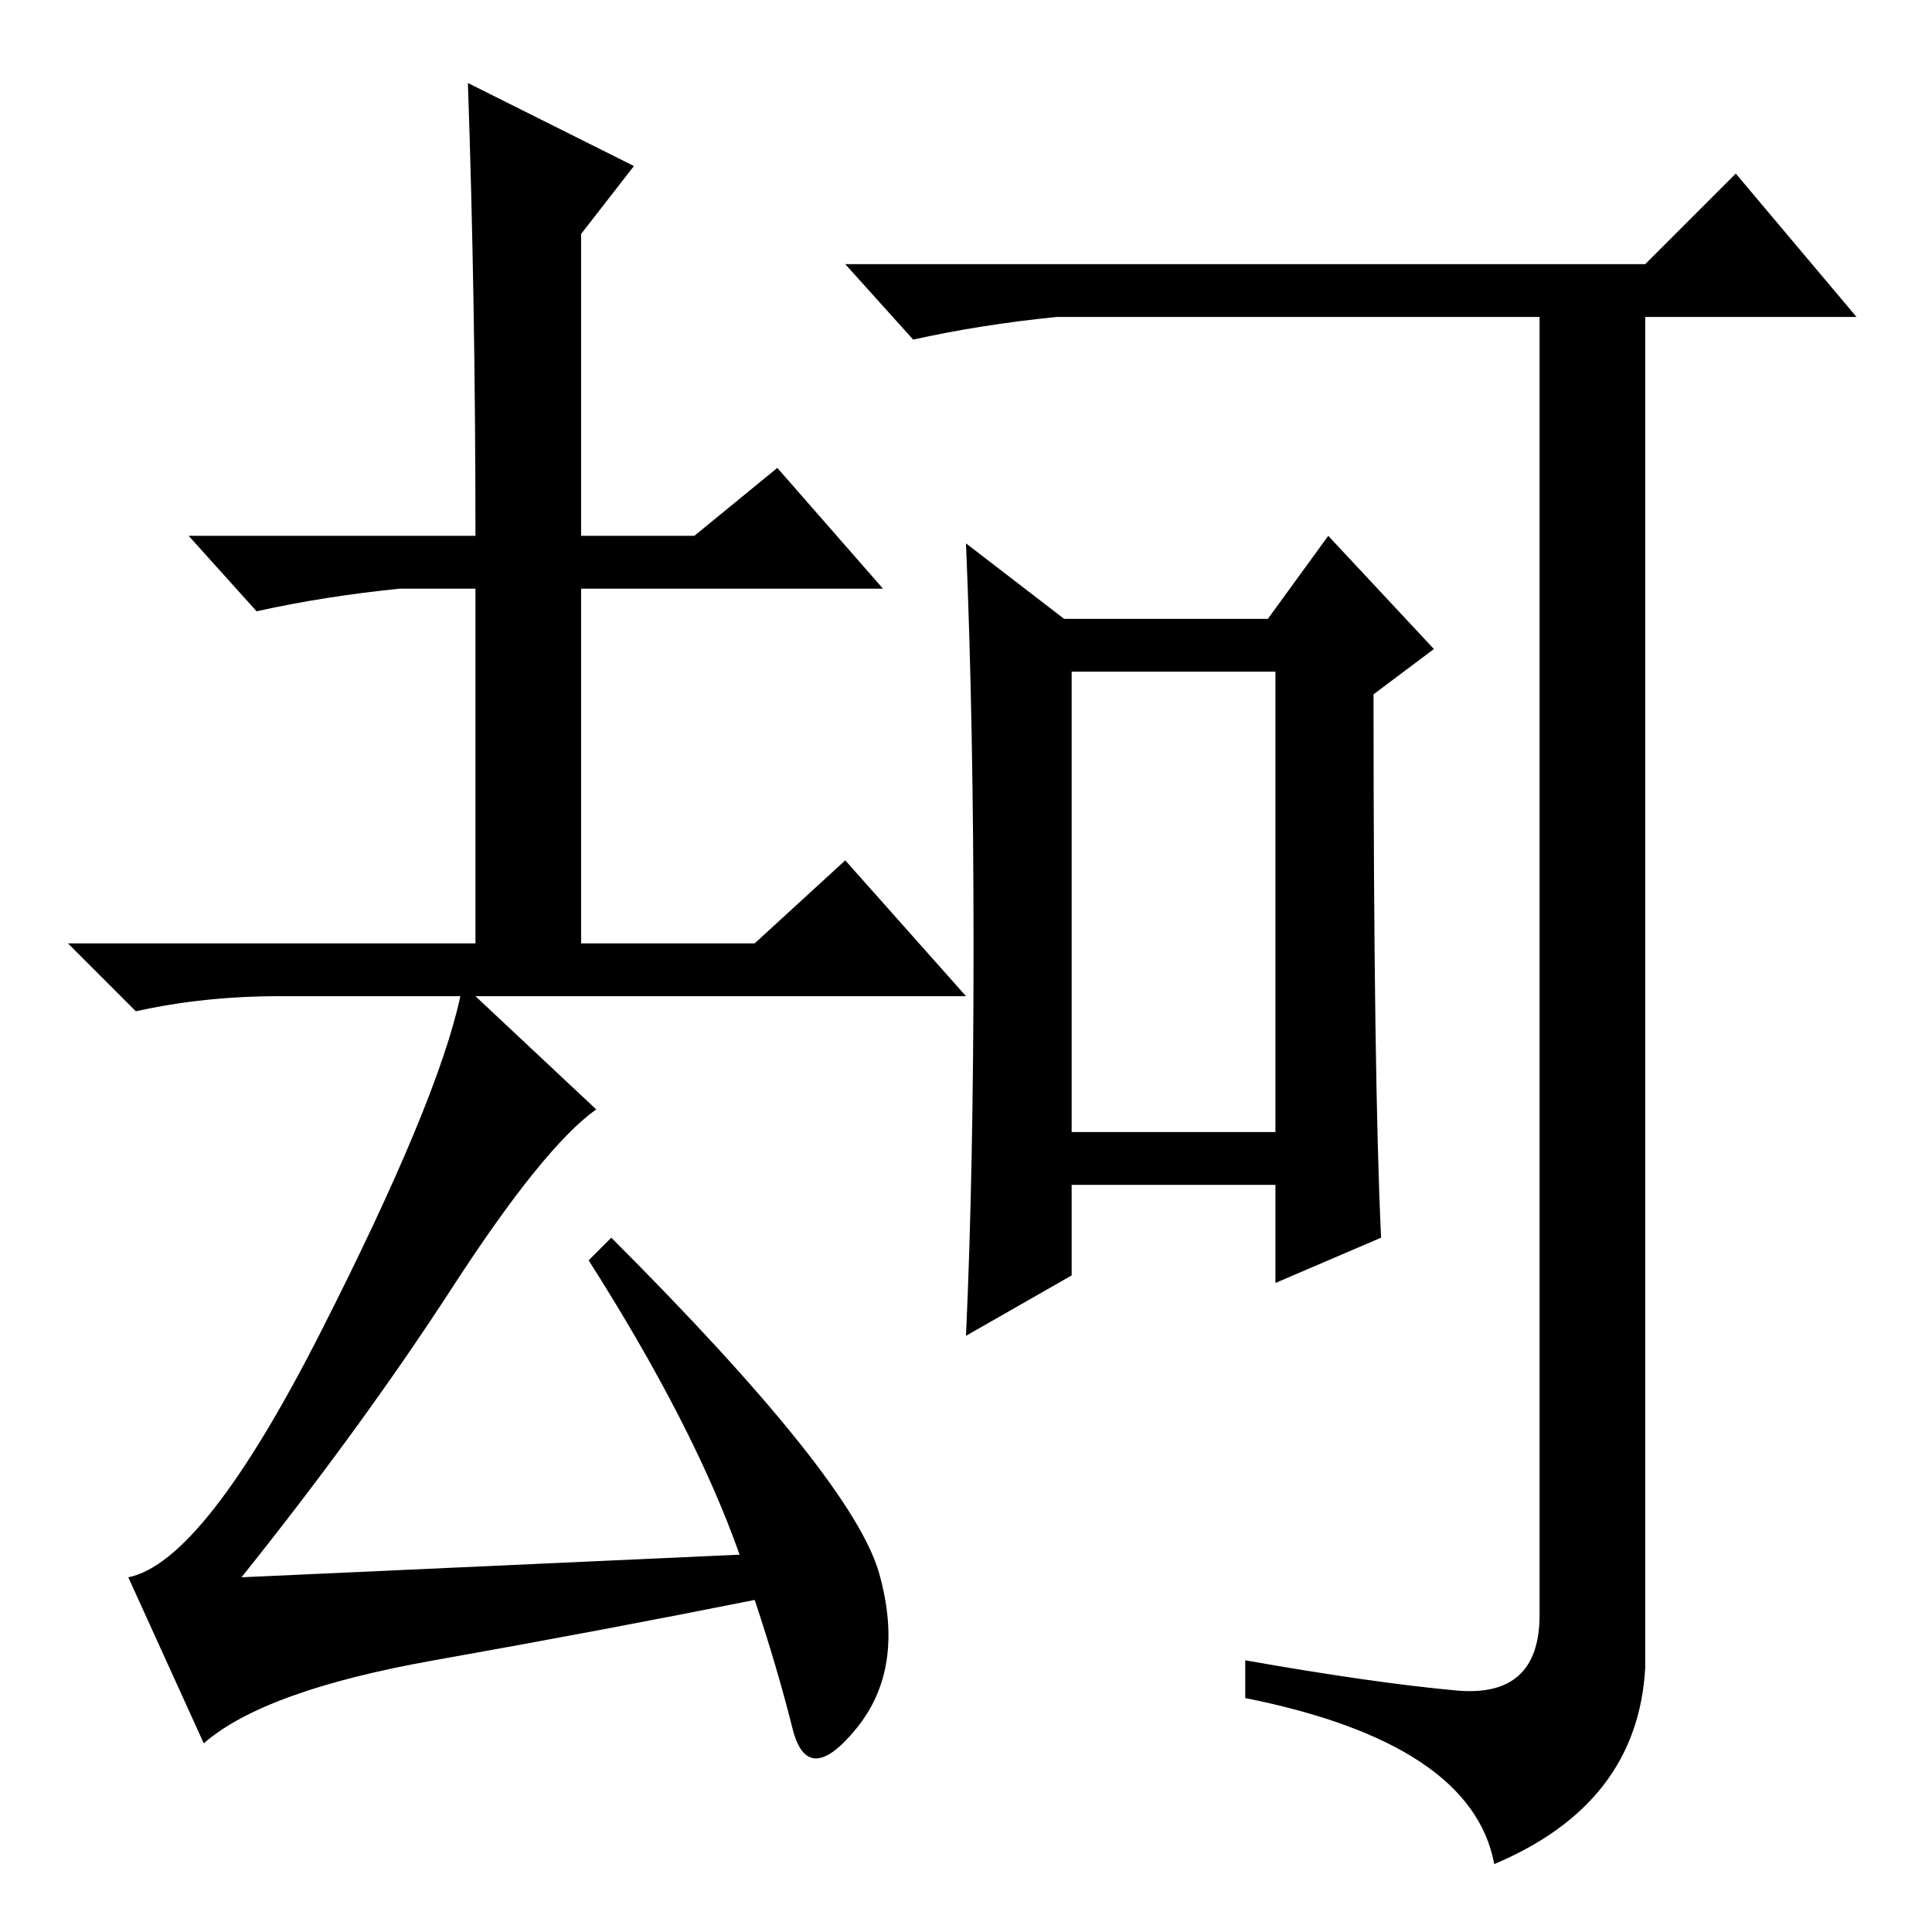 <?xml version="1.0" standalone="no"?>
<!DOCTYPE svg PUBLIC "-//W3C//DTD SVG 1.1//EN" "http://www.w3.org/Graphics/SVG/1.1/DTD/svg11.dtd" >
<svg xmlns="http://www.w3.org/2000/svg" xmlns:xlink="http://www.w3.org/1999/xlink" version="1.1" viewBox="0 -36 256 256">
  <g transform="matrix(1 0 0 -1 0 220)">
   <path fill="currentColor"
d="M193 32q11 -1 11 10v172h-64q-10 -1 -19 -3l-9 10h106l12 12l16 -19h-28v-179q-1 -18 -20 -26q-3 16 -33 22v5q17 -3 28 -4zM183 92l-14 -6v13h-27v-12l-14 -8q1 22 1 51.5t-1 53.5l13 -10h27l8 11l14 -15l-8 -6q0 -51 1 -72zM142 106h27v61h-27v-61zM116.5 47.5
q3.5 -12.5 -3 -20.5t-8.5 0t-5 17q-20 -4 -42.5 -8t-30.5 -11l-10 22q10 2 25.5 32.5t18.5 44.5h-24q-10 0 -19 -2l-9 9h54v47h-10q-10 -1 -19 -3l-9 10h38q0 31 -1 60l22 -11l-7 -9v-40h15l11 9l14 -16h-40v-47h23l12 11l16 -18h-65l16 -15q-7 -5 -19 -23.5t-28 -38.5l66 3
q-6 17 -20 39l3 3q32 -32 35.5 -44.5z" />
  </g>

</svg>
